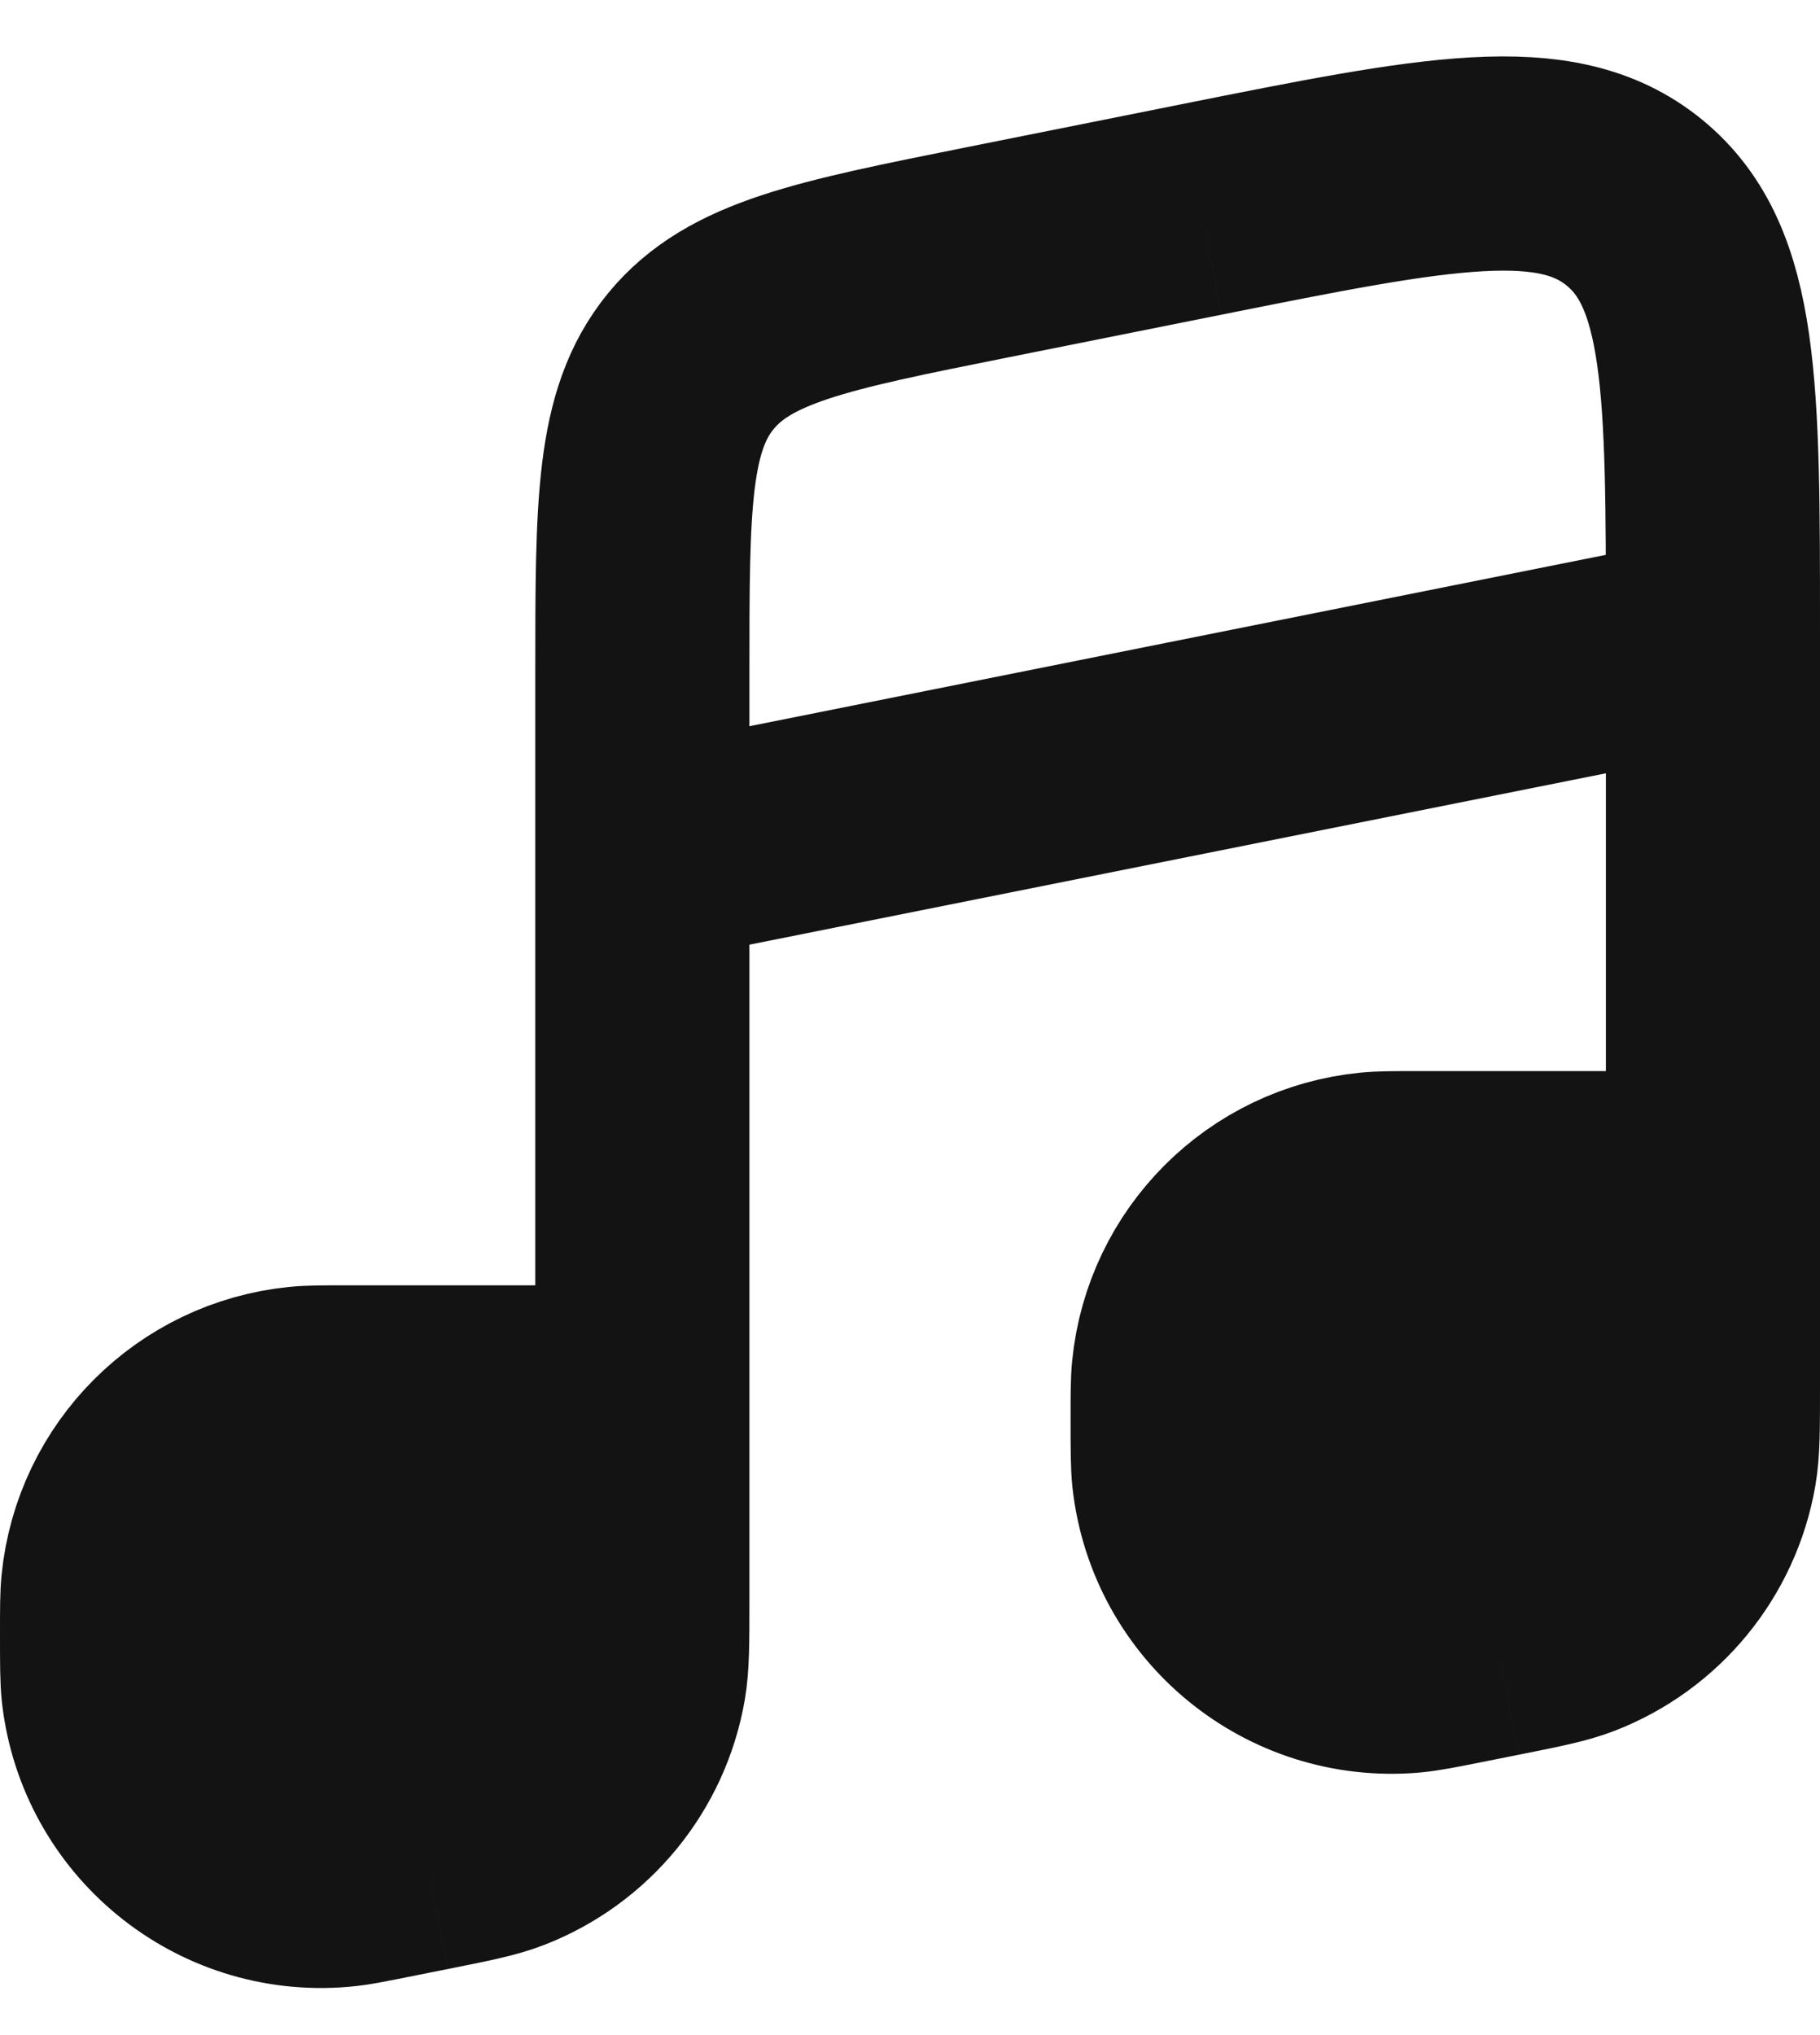 <svg width="17" height="19" viewBox="0 0 17 19" fill="none" xmlns="http://www.w3.org/2000/svg">
<path fill-rule="evenodd" clip-rule="evenodd" d="M16 12.95V11H13.252C13.018 11 12.901 11 12.802 11.01C11.854 11.104 11.104 11.854 11.01 12.802C11 12.901 11 13.018 11 13.252C11 13.532 11 13.672 11.012 13.783C11.133 14.861 12.091 15.646 13.171 15.553C13.283 15.543 13.42 15.516 13.694 15.461L13.99 15.402C14.371 15.326 14.561 15.288 14.722 15.226C15.377 14.972 15.851 14.394 15.971 13.702C16 13.533 16 13.338 16 12.95ZM6 14.95V13H3.252C3.018 13 2.901 13 2.802 13.01C1.854 13.104 1.104 13.854 1.01 14.802C1 14.901 1 15.018 1 15.252C1 15.532 1 15.672 1.012 15.783C1.133 16.861 2.091 17.646 3.171 17.553C3.283 17.544 3.42 17.516 3.694 17.461L3.99 17.402C4.371 17.326 4.561 17.288 4.721 17.226C5.377 16.972 5.851 16.394 5.971 15.702C6 15.533 6 15.338 6 14.95Z" fill="#131313"/>
<path d="M6 13V8M6 13V14.95M6 13H3.252M16 11V6M16 11V12.95M16 11H13.252M16 6L6 8M16 6V5.879M6 8V6.279M6 6.279C6 4.709 6 3.925 6.453 3.372C6.907 2.819 7.676 2.665 9.216 2.357M6 6.279V6.279C6 4.709 6 3.925 6.453 3.372C6.453 3.372 6.453 3.372 6.453 3.372C6.907 2.819 7.676 2.665 9.216 2.357V2.357M6 6.279V14.95M9.216 2.357L11.216 1.957M11.216 1.957C13.429 1.514 14.536 1.293 15.268 1.893C16 2.493 16 3.622 16 5.879M11.216 1.957V1.957C13.429 1.514 14.536 1.293 15.268 1.893C16 2.493 16 3.622 16 5.879V5.879M16 12.95C16 13.338 16 13.533 15.971 13.702C15.851 14.394 15.377 14.972 14.722 15.226C14.561 15.288 14.371 15.326 13.99 15.402M16 12.95V12.95C16 13.338 16 13.533 15.971 13.702C15.851 14.394 15.377 14.972 14.722 15.226C14.561 15.288 14.371 15.326 13.99 15.402V15.402M13.99 15.402L13.694 15.461M13.694 15.461C13.42 15.516 13.283 15.543 13.171 15.553C12.091 15.646 11.133 14.861 11.012 13.783C11 13.672 11 13.532 11 13.252M13.694 15.461V15.461C13.42 15.516 13.283 15.543 13.171 15.553C12.091 15.646 11.133 14.861 11.012 13.783C11 13.672 11 13.532 11 13.252V13.252M11 13.252C11 13.018 11 12.901 11.01 12.802C11.104 11.854 11.854 11.104 12.802 11.01C12.901 11 13.018 11 13.252 11M11 13.252V13.252C11 13.018 11 12.901 11.01 12.802C11.104 11.854 11.854 11.104 12.802 11.01C12.901 11 13.018 11 13.252 11V11M6 14.95C6 15.338 6 15.533 5.971 15.702C5.851 16.394 5.377 16.972 4.721 17.226C4.561 17.288 4.371 17.326 3.99 17.402M6 14.95V14.95C6 15.338 6 15.533 5.971 15.702C5.851 16.394 5.377 16.972 4.721 17.226C4.561 17.288 4.371 17.326 3.99 17.402V17.402M3.99 17.402L3.694 17.461M3.694 17.461C3.42 17.516 3.283 17.544 3.171 17.553C2.091 17.646 1.133 16.861 1.012 15.783C1 15.672 1 15.532 1 15.252M3.694 17.461V17.461C3.42 17.516 3.283 17.544 3.171 17.553C2.091 17.646 1.133 16.861 1.012 15.783C1 15.672 1 15.532 1 15.252V15.252M1 15.252C1 15.018 1 14.901 1.01 14.802C1.104 13.854 1.854 13.104 2.802 13.01C2.901 13 3.018 13 3.252 13M1 15.252V15.252C1 15.018 1 14.901 1.01 14.802C1.104 13.854 1.854 13.104 2.802 13.01C2.901 13 3.018 13 3.252 13V13" stroke="#131313" stroke-width="2"/>
</svg>
